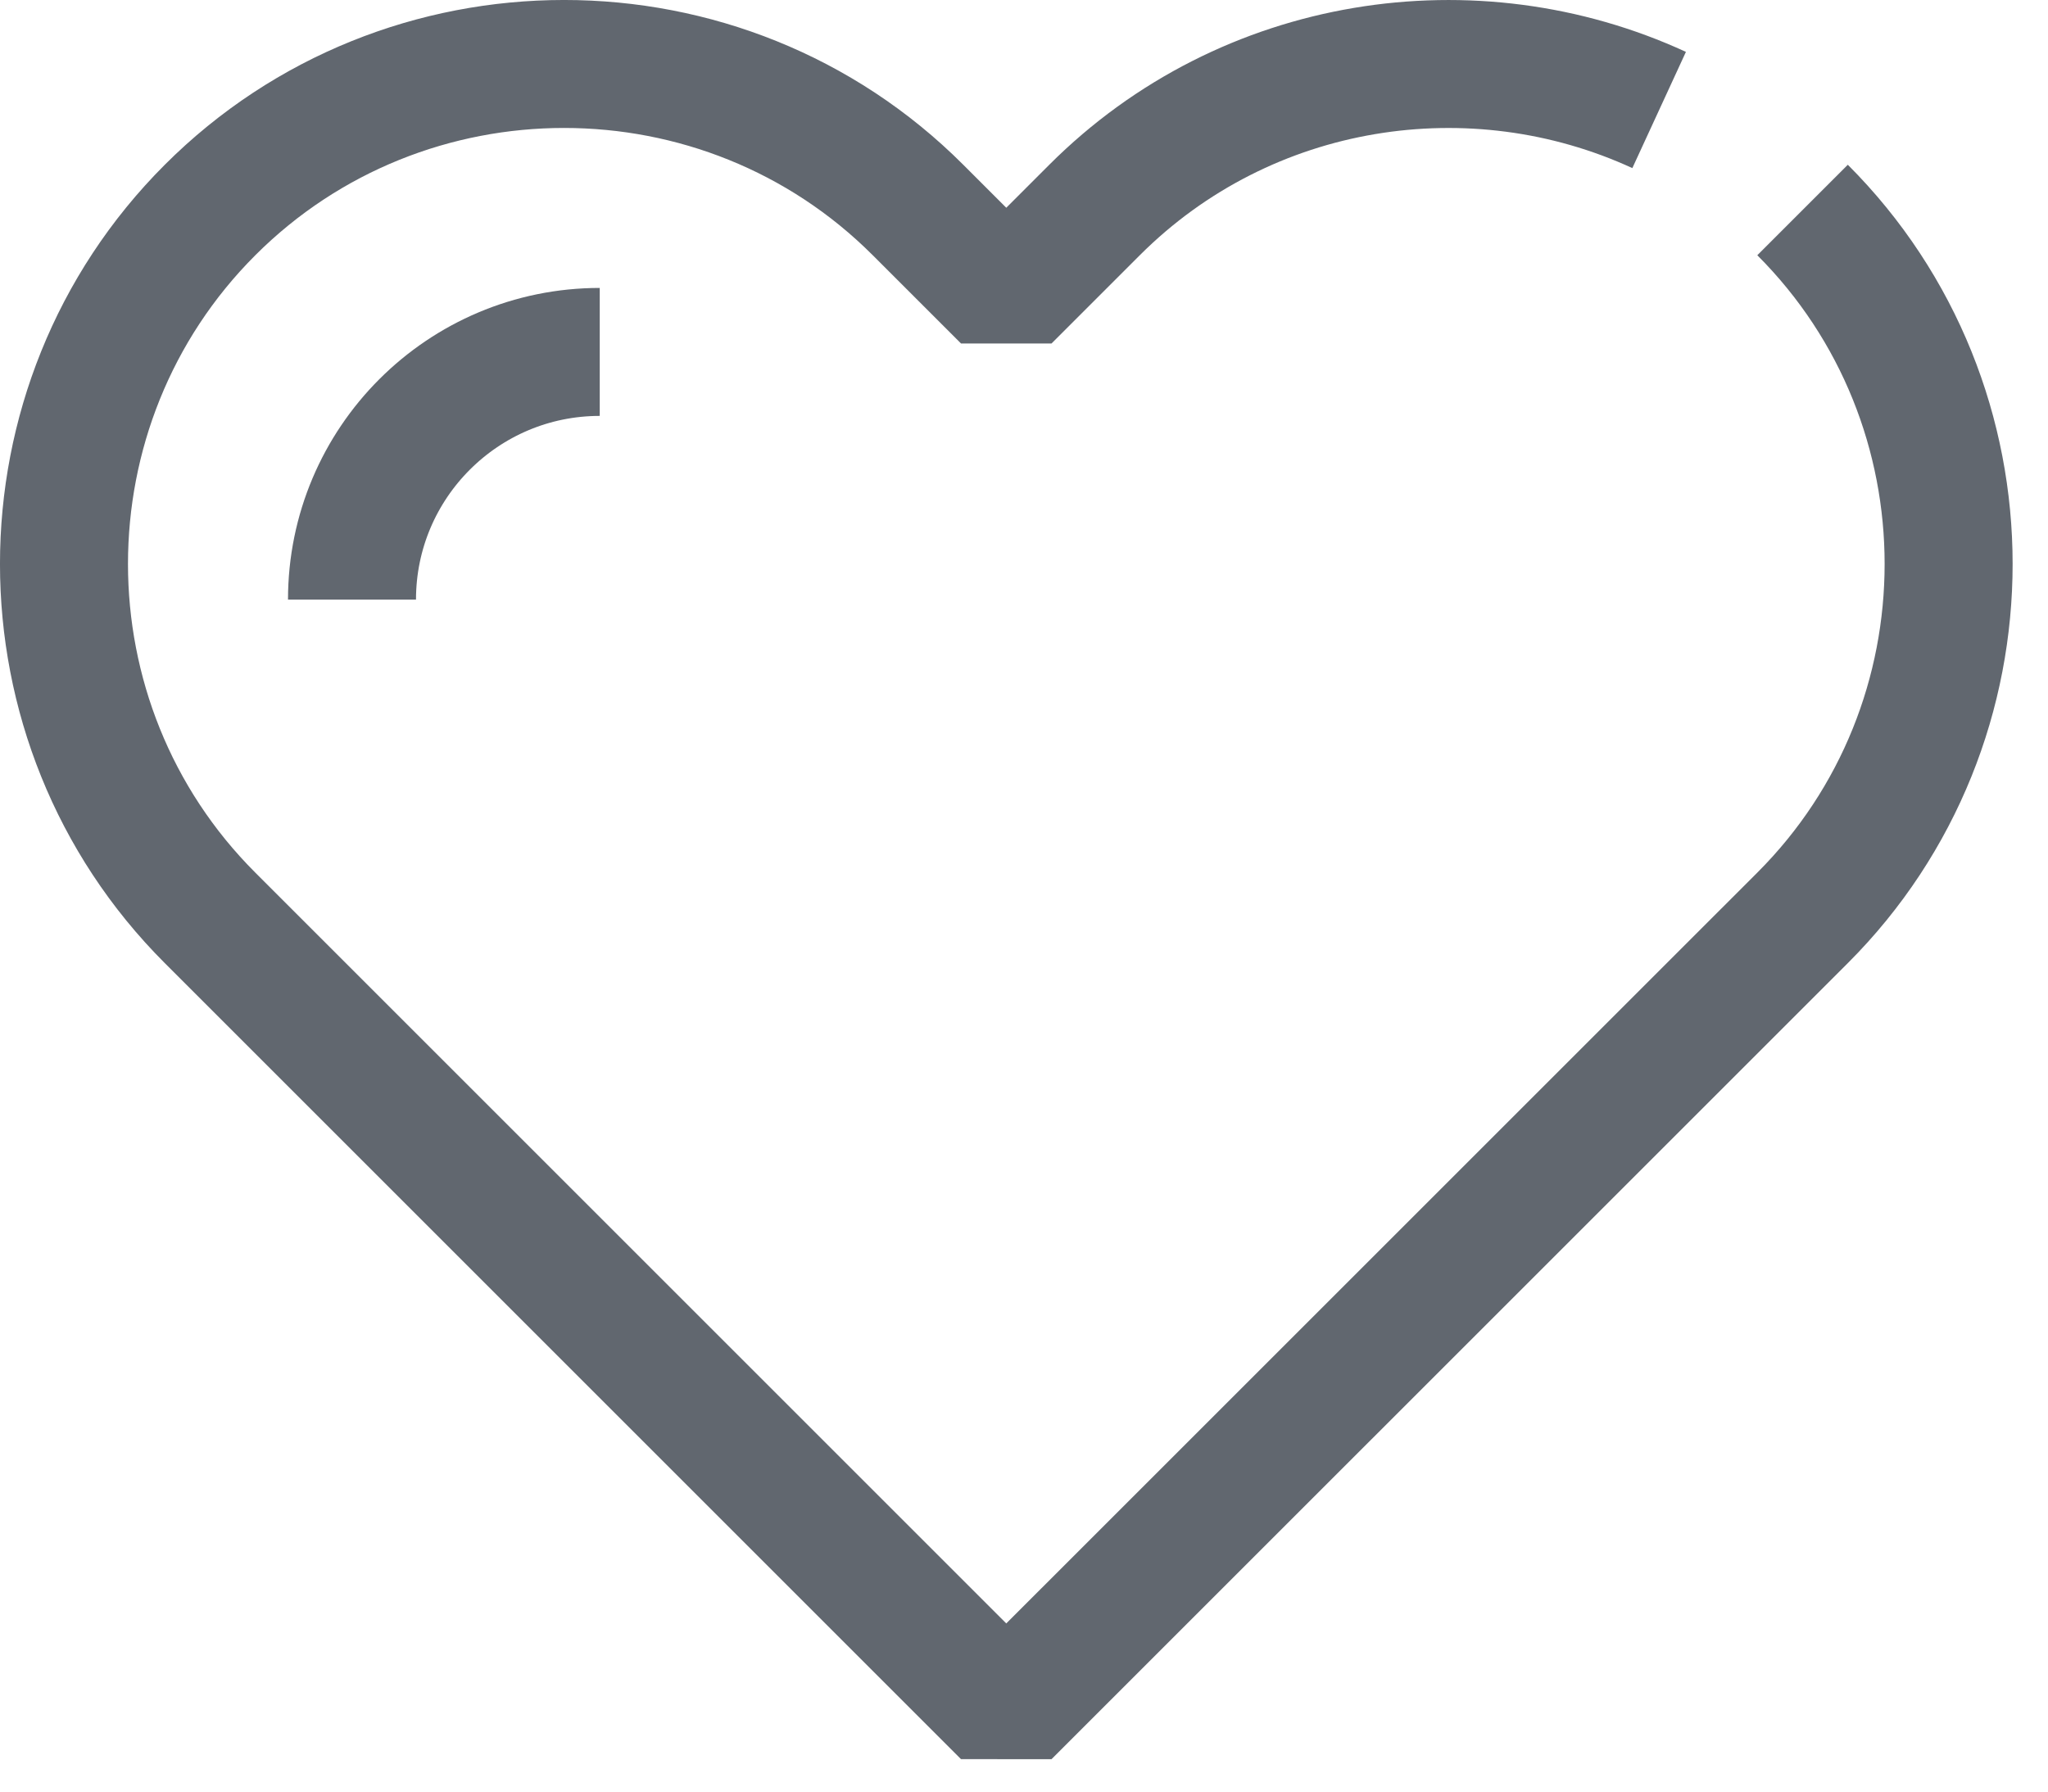 <?xml version="1.0" encoding="UTF-8" standalone="no"?>
<svg width="32px" height="28px" viewBox="0 0 32 28" version="1.1" xmlns="http://www.w3.org/2000/svg" xmlns:xlink="http://www.w3.org/1999/xlink">
    <!-- Generator: Sketch 40.1 (33804) - http://www.bohemiancoding.com/sketch -->
    <title>Page 1</title>
    <desc>Created with Sketch.</desc>
    <defs></defs>
    <g id="案例" stroke="none" stroke-width="1" fill="none" fill-rule="evenodd" stroke-linejoin="bevel">
        <g id="案例详情" transform="translate(-304, -1055)" stroke="#61676F" stroke-width="2">
            <g id="Group-3" transform="translate(0, 1038)">
                <g id="Page-1" transform="translate(305, 18)">
                    <path d="M24.924,0.719 C22.032,-0.614 18.477,-0.093 16.102,2.282 L14.723,3.661 L13.344,2.282 C10.303,-0.761 5.325,-0.761 2.282,2.282 C-0.761,5.325 -0.761,10.303 2.282,13.345 L14.723,25.786 L27.165,13.345 C30.208,10.303 30.208,5.325 27.165,2.282" id="Stroke-1"></path>
                    <path d="M4.5,8.371 C4.5,6.233 6.233,4.5 8.371,4.5" id="Stroke-3"></path>
                </g>
            </g>
        </g>
    </g>
</svg>